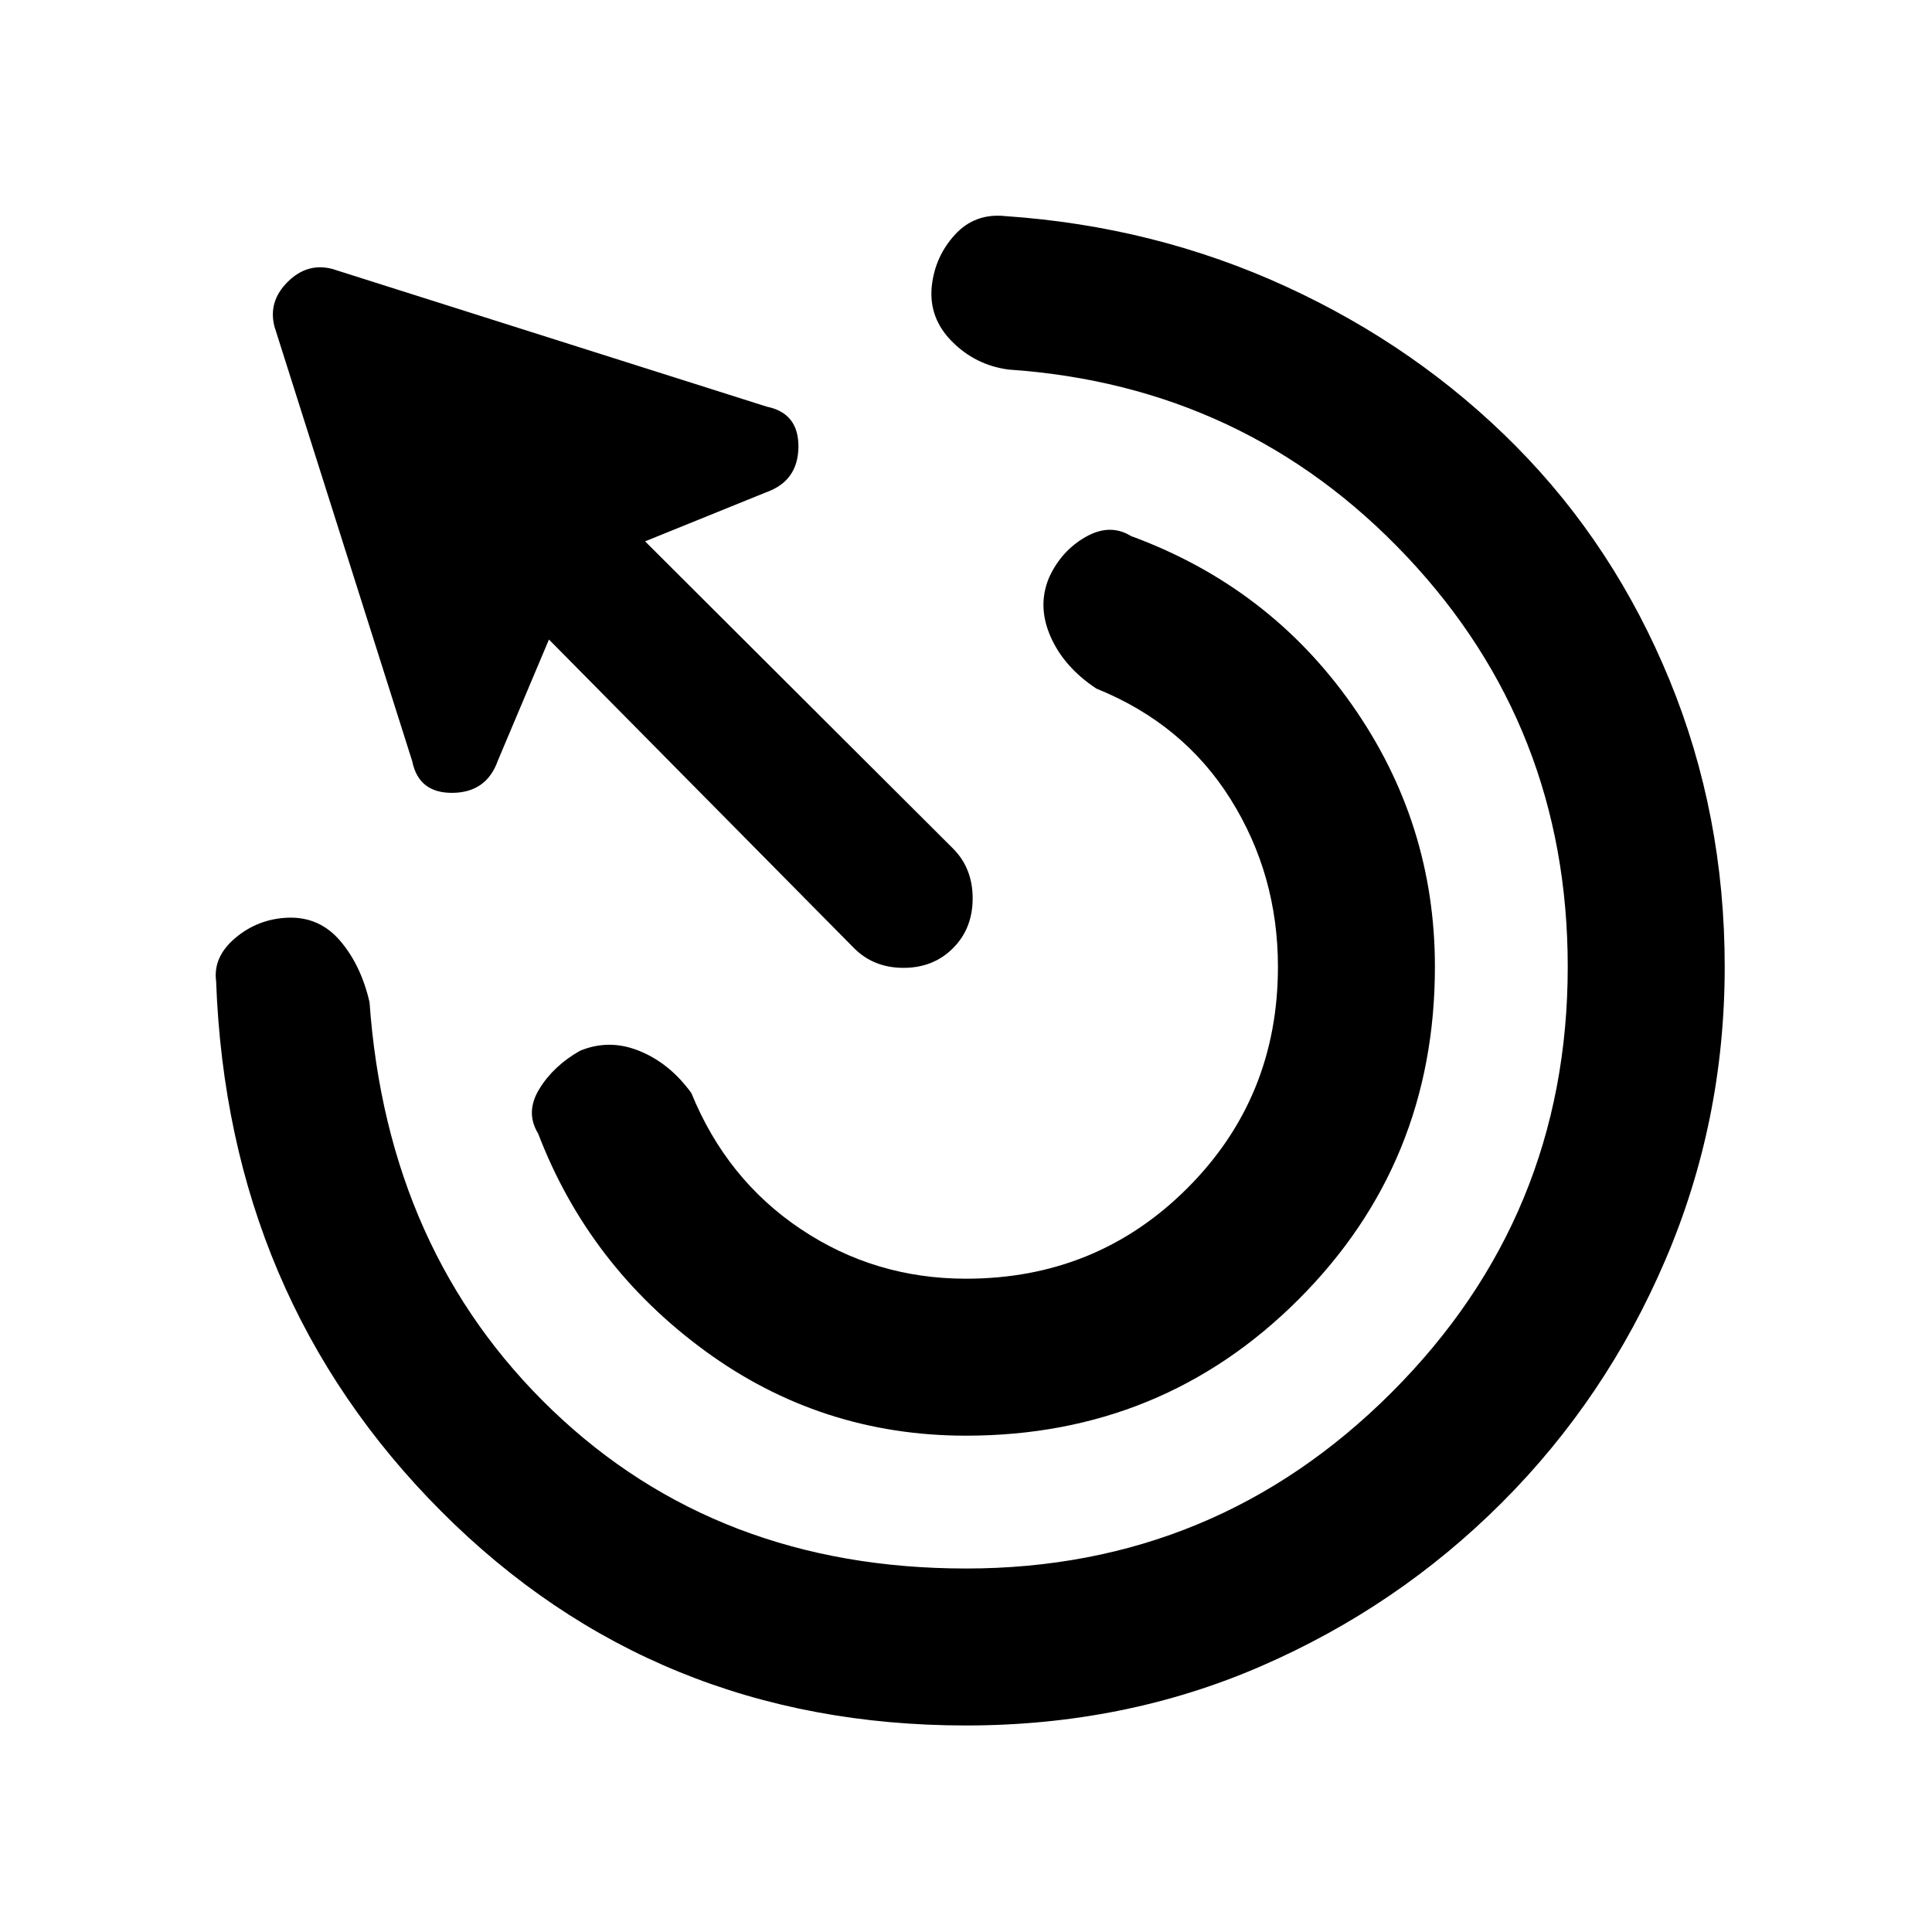 <svg xmlns="http://www.w3.org/2000/svg" height="20" viewBox="0 -960 960 960" width="20"><path d="M480-246.62q-72.15 0-129.81-42.23-57.65-42.23-82.8-107.92-6.47-10.54.57-22.08t20.19-19q14.54-6.07 29.62.08 15.08 6.15 25.77 20.92Q361-374 397.85-349.31q36.84 24.69 82.15 24.69 65 0 110-45t45-110q0-45.69-23.5-83.23-23.5-37.54-66.73-55-16.16-10.69-22.81-25.96-6.65-15.27-.58-29.42 6.08-13.15 18.12-20 12.04-6.85 22.58-.38 68.46 25.15 109.69 83.8Q713-551.15 713-479.62q0 97.54-67.73 165.27T480-246.62Zm0 144q-154.61 0-260.73-106.38-106.11-106.39-111.88-263.39-1.62-12.15 9.57-21.57 11.2-9.42 25.96-10.04 15.77-.62 26.12 11.5 10.34 12.11 14.58 30.5 8.84 124.15 90.88 202.77 82.04 78.61 205.5 78.61 124 0 211.5-87.5t87.5-211.5q0-119.07-80.04-203.92T501-776.38q-16.39-2.24-28-13.97-11.62-11.73-10-27.5 1.62-14.76 11.54-25.57 9.92-10.81 25.07-9.19 74.31 5.07 139.58 35.07 65.27 30 114.12 79.31 48.84 49.31 76.27 116.12Q857-555.31 857-479.62q0 76.77-29.46 145.62-29.46 68.85-81.27 120.65-51.81 51.81-119.66 81.27-67.84 29.46-146.61 29.46Zm-55.61-386.23L272.77-642.23l-25.38 60.15q-5.62 15.85-22.47 16.04-16.84.19-20.07-15.65l-68.46-216q-3.23-12.46 6.5-22.19t22.19-6.5l215.99 68.46q15.85 3.23 15.66 20.07-.19 16.85-16.04 22.47L320.54-691l153 152.62q9.77 9.77 9.77 24.77t-9.77 24.76q-9.77 9.77-24.58 9.77-14.8 0-24.57-9.77Z"/></svg>